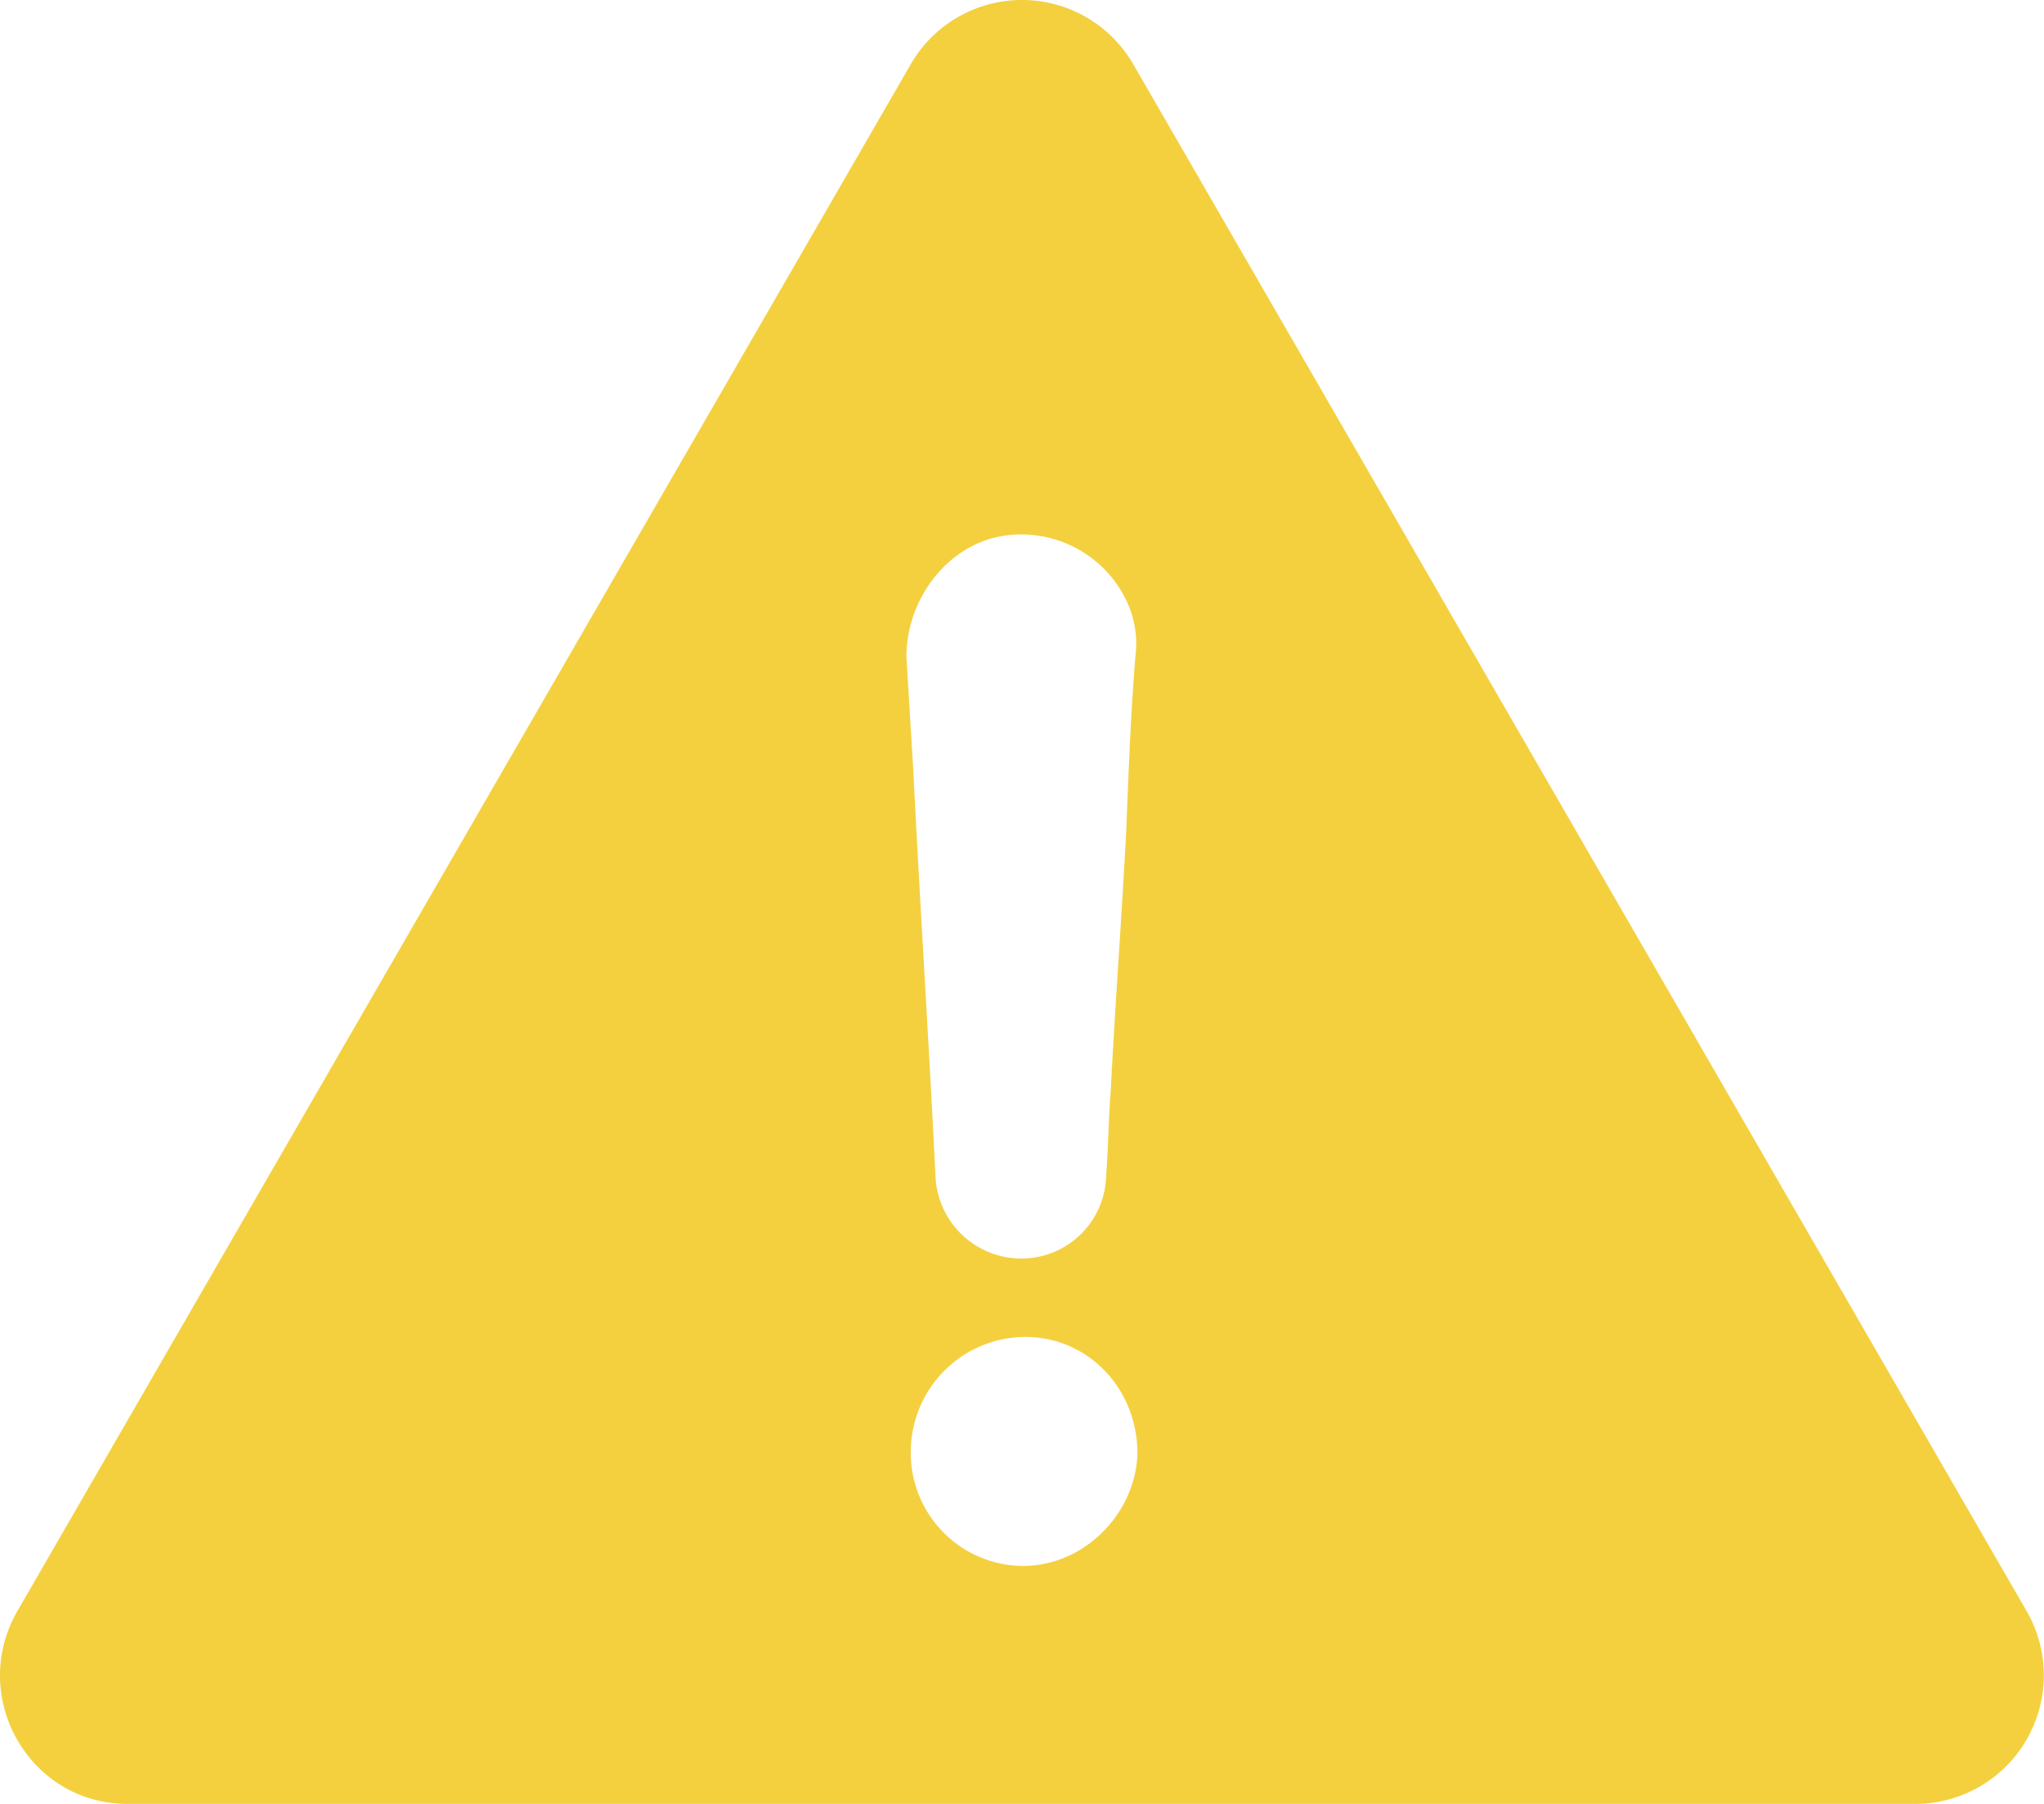 <svg xmlns="http://www.w3.org/2000/svg" viewBox="0 0 323.17 285.15"><defs><style>.cls-1{fill:#f4d03f;}</style></defs><title>warning-y</title><g id="Layer_2" data-name="Layer 2"><g id="Layer_1-2" data-name="Layer 1"><path class="cls-1" d="M320.4,254.63,179.15,10.11a20.31,20.31,0,0,0-35.13,0L2.77,254.63c-7.8,13.49,1.78,30.52,17.39,30.52H302.65A20.33,20.33,0,0,0,320.4,254.63ZM157.15,85a18.41,18.41,0,0,1,20.94,9.94,15.71,15.71,0,0,1,1.42,8.87c-.71,8.88-1.07,17.75-1.42,27-.71,13.84-1.78,28-2.49,41.87-.35,4.26-.35,8.52-.71,13.13a13.4,13.4,0,0,1-13.48,13.13,13.59,13.59,0,0,1-13.49-12.77c-1.06-21.65-2.48-43.3-3.55-64.95-.35-5.67-.71-11.71-1.06-17.39C143.31,95.29,149,87.12,157.15,85Zm4.61,162.54A17.87,17.87,0,0,1,144,229.43a18.18,18.18,0,0,1,18.1-18.1c9.93,0,17.74,8.17,17.74,18.46C179.51,239.37,171.34,247.53,161.76,247.53Z"/></g></g></svg>